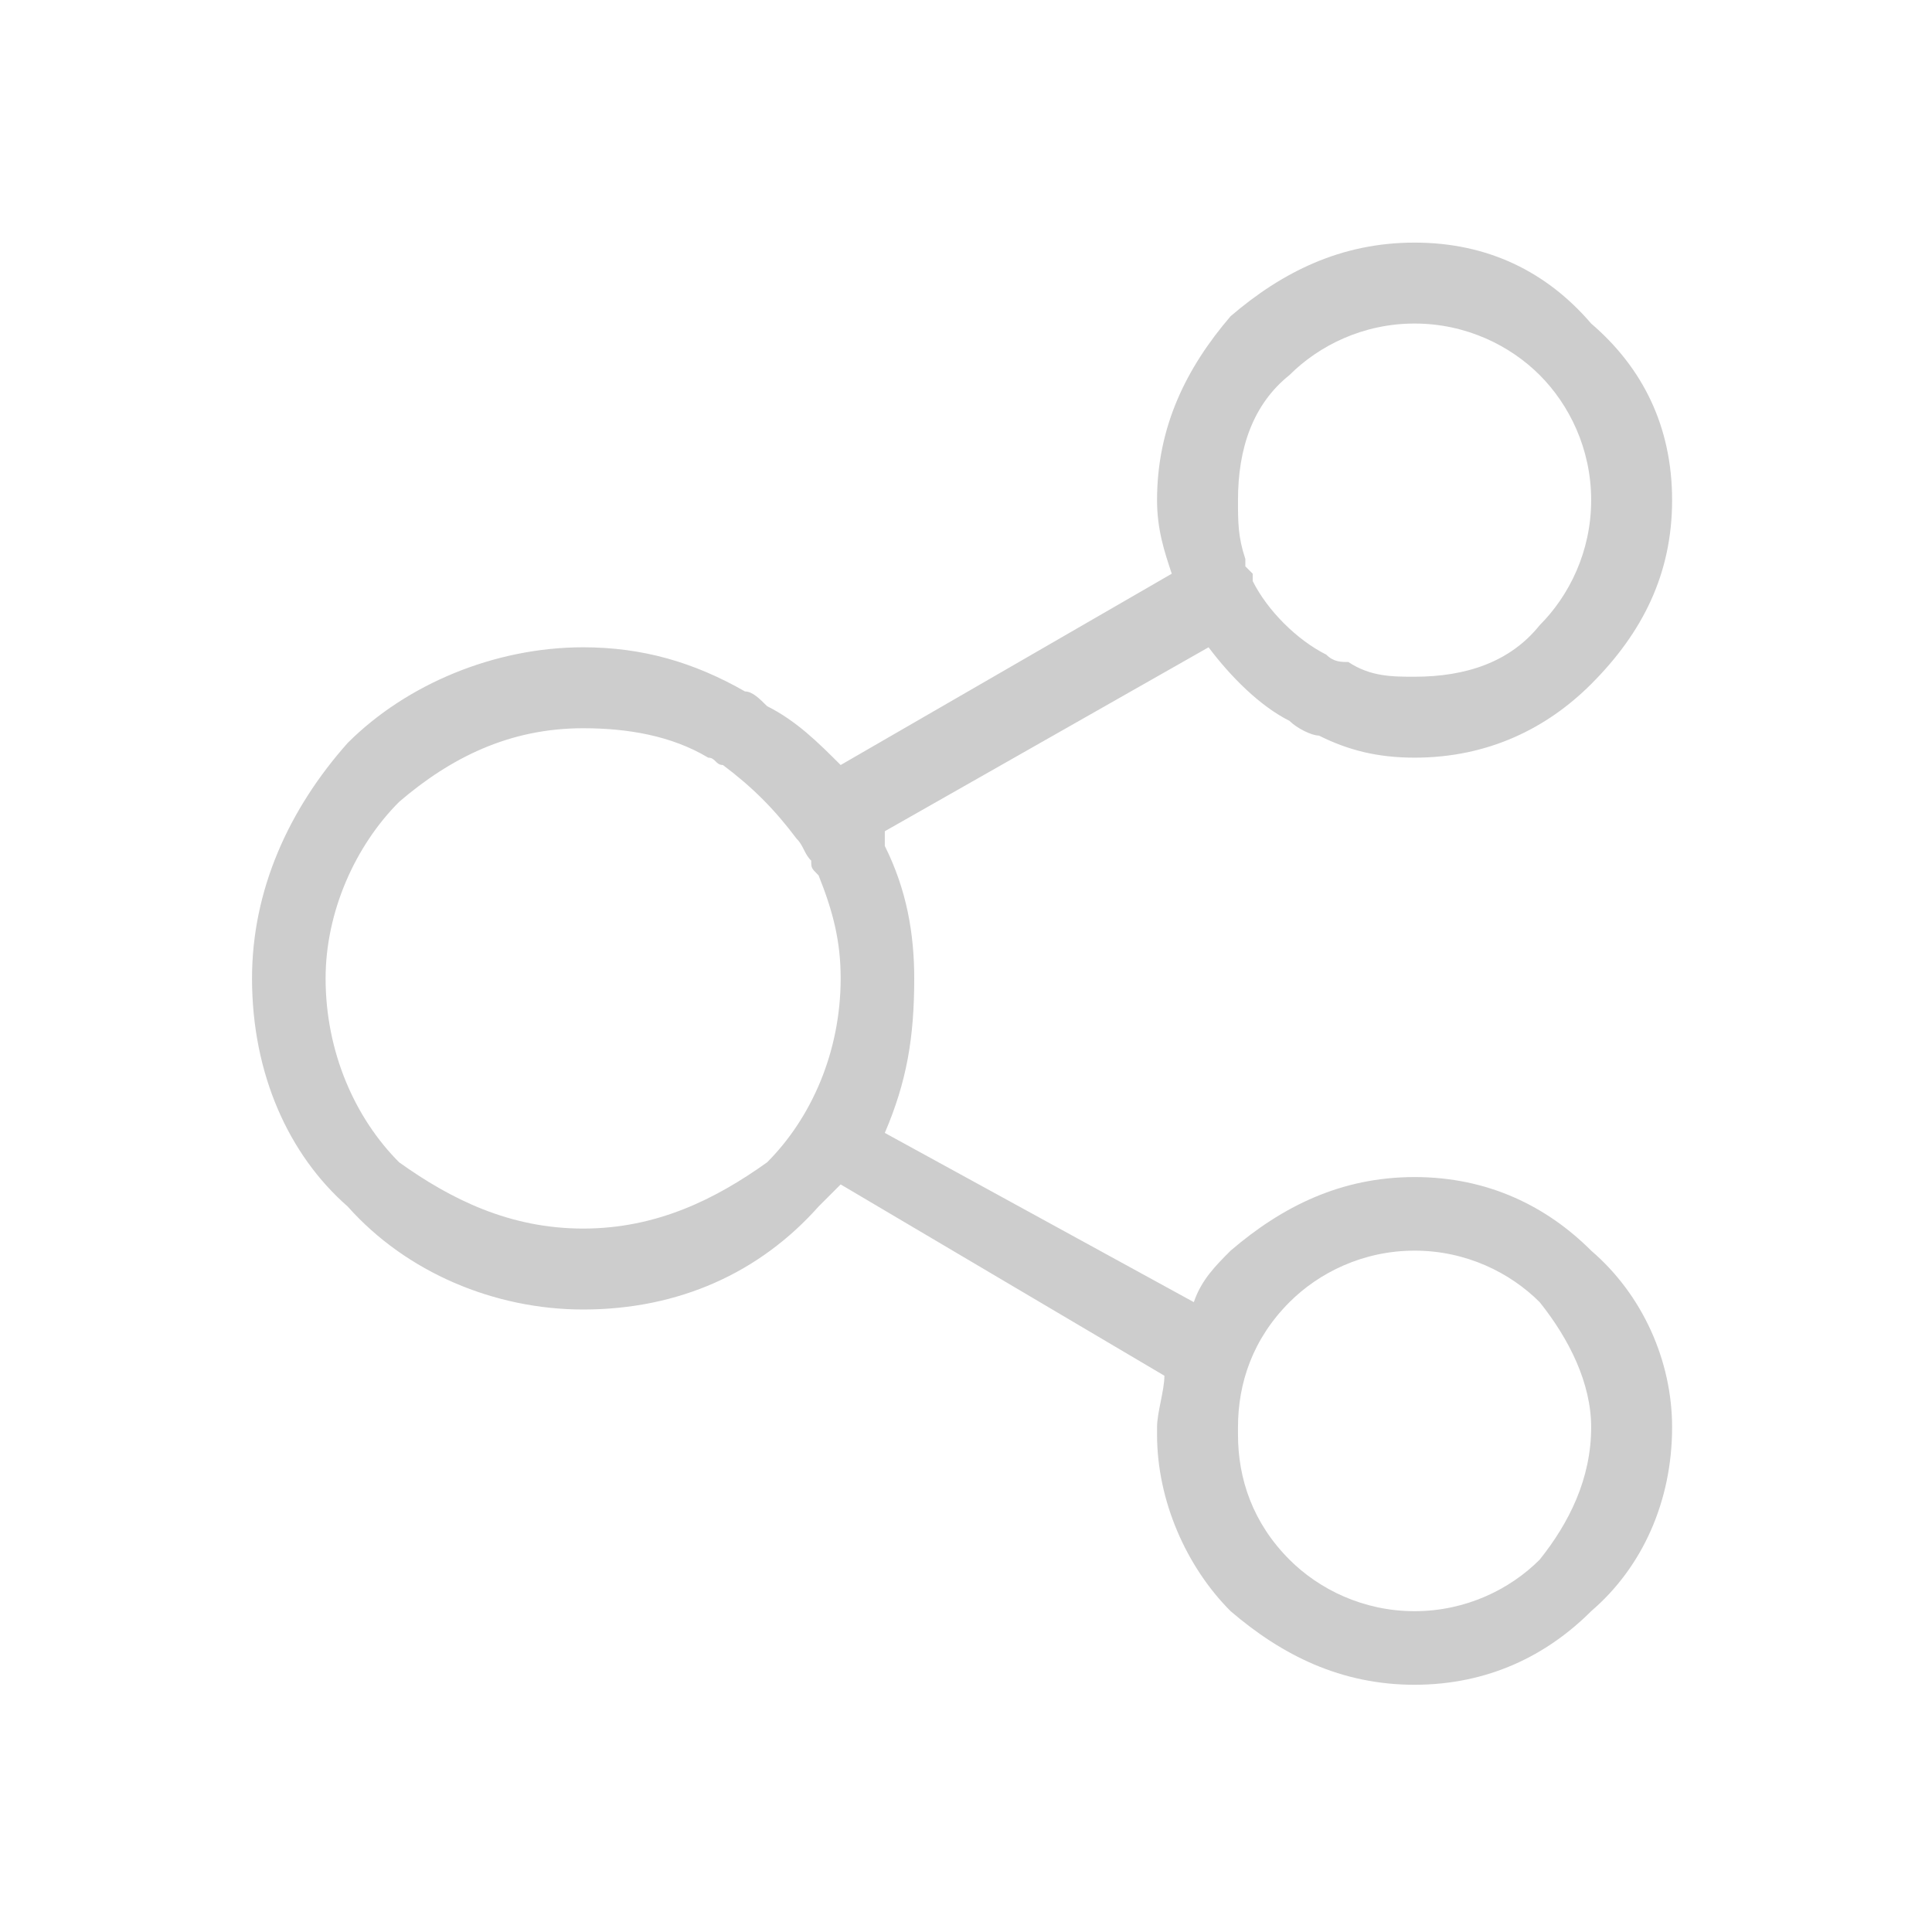 <svg t="1682912527145" class="icon" viewBox="0 0 1024 1024" version="1.1" xmlns="http://www.w3.org/2000/svg" p-id="29661" width="200" height="200"><path d="M749.754 128.585 749.754 128.585 749.754 128.585c38.998 0 70.198 15.599 93.597 42.898 27.299 23.399 42.898 54.597 42.898 93.597l0 0 0 0 0 0 0 0c0 38.998-15.599 70.198-42.898 97.497-23.399 23.399-54.597 38.998-93.597 38.998l0 0 0 0 0-42.898 0 0 0 0c27.299 0 50.698-7.8 66.298-27.299 15.599-15.599 27.299-38.998 27.299-66.298l0 0 0 0 0 0 0 0c0-27.299-11.699-50.698-27.299-66.298-15.599-15.599-38.998-27.299-66.298-27.299l0 0 0 0L749.754 128.585 749.754 128.585zM749.754 623.866 749.754 623.866 749.754 623.866c38.998 0 70.198 15.599 93.597 38.998 27.299 23.399 42.898 58.497 42.898 93.597l0 0 0 0 0 0 0 0c0 38.998-15.599 74.098-42.898 97.497-23.399 23.399-54.597 38.998-93.597 38.998l0 0 0 0 0-38.998 0 0 0 0c27.299 0 50.698-11.699 66.298-27.299 15.599-19.499 27.299-42.898 27.299-70.198l0 0 0 0 0 0 0 0c0-23.399-11.699-46.798-27.299-66.298-15.599-15.599-38.998-27.299-66.298-27.299l0 0 0 0L749.754 623.866zM445.566 405.474l175.494-101.396c-3.9-11.699-7.8-23.399-7.8-38.998l0 0 0 0c0-38.998 15.599-70.198 38.998-97.497 27.299-23.399 58.498-38.998 97.497-38.998l0 0 0 0 0 0 0 42.898 0 0 0 0 0 0c-27.299 0-50.698 11.699-66.298 27.299-19.499 15.599-27.299 38.998-27.299 66.298l0 0 0 0c0 11.699 0 19.499 3.9 31.199l0 0 0 3.9c3.9 3.9 3.9 3.9 3.9 3.9l0 3.9 0 0c7.8 15.599 23.399 31.199 38.998 38.998 3.9 3.9 7.8 3.9 11.699 3.9l0 0c11.699 7.8 23.399 7.8 35.098 7.8l0 0 0 0 0 0 0 42.898 0 0 0 0 0 0c-19.499 0-35.098-3.9-50.698-11.699l0 0c-3.9 0-11.699-3.9-15.599-7.8-15.599-7.8-31.199-23.399-42.898-38.998L468.965 440.572c0 3.9 0 3.9 0 7.8l0 0c11.699 23.399 15.599 46.798 15.599 70.198l0 0 0 0c0 31.199-3.9 54.597-15.599 81.897l163.793 89.697c3.9-11.699 11.699-19.499 19.499-27.299 27.299-23.399 58.498-38.998 97.497-38.998l0 0 0 0 0 0 0 38.998 0 0 0 0 0 0c-27.299 0-50.698 11.699-66.298 27.299-19.499 19.499-27.299 42.898-27.299 66.298l0 0 0 0 0 3.9 0 0c0 23.399 7.8 46.798 27.299 66.298 15.599 15.599 38.998 27.299 66.298 27.299l0 0 0 0 0 0 0 38.998 0 0 0 0 0 0c-38.998 0-70.198-15.599-97.497-38.998-23.399-23.399-38.998-58.498-38.998-93.597l0 0 0-3.9 0 0 0 0c0-7.8 3.9-19.499 3.9-27.299l-171.594-101.396c-3.9 3.9-7.8 7.8-11.699 11.699-31.199 35.098-74.098 54.597-124.795 54.597l0 0 0 0 0-42.898 0 0 0 0c38.998 0 70.198-15.599 97.497-35.098 23.399-23.399 38.998-58.498 38.998-97.497l0 0 0 0c0-19.499-3.9-35.098-11.699-54.597l0 0c-3.9-3.9-3.9-3.9-3.9-7.8-3.9-3.9-3.9-7.8-7.8-11.699l0 0 0 0 0 0c-11.699-15.599-23.399-27.299-38.998-38.998l0 0c-3.9 0-3.9-3.9-7.8-3.9-19.499-11.699-42.898-15.599-66.298-15.599l0 0 0 0L309.07 343.077l0 0 0 0c31.199 0 58.498 7.8 85.797 23.399 3.9 0 7.8 3.9 11.699 7.8l0 0C422.166 382.075 433.865 393.774 445.566 405.474zM309.07 694.064 309.07 694.064 309.07 694.064c-46.798 0-93.597-19.499-124.795-54.597-31.199-27.299-50.698-70.198-50.698-120.895l0 0 0 0 0 0 0 0c0-46.798 19.499-89.697 50.698-124.795 31.199-31.199 77.997-50.698 124.795-50.698l0 0 0 0 0 42.898 0 0 0 0c-38.998 0-70.198 15.599-97.497 38.998-23.399 23.399-38.998 58.497-38.998 93.597l0 0 0 0 0 0 0 0c0 38.998 15.599 74.098 38.998 97.497 27.299 19.499 58.498 35.098 97.497 35.098l0 0 0 0L309.07 694.064z" fill="#cdcdcd" p-id="29662"></path></svg>
